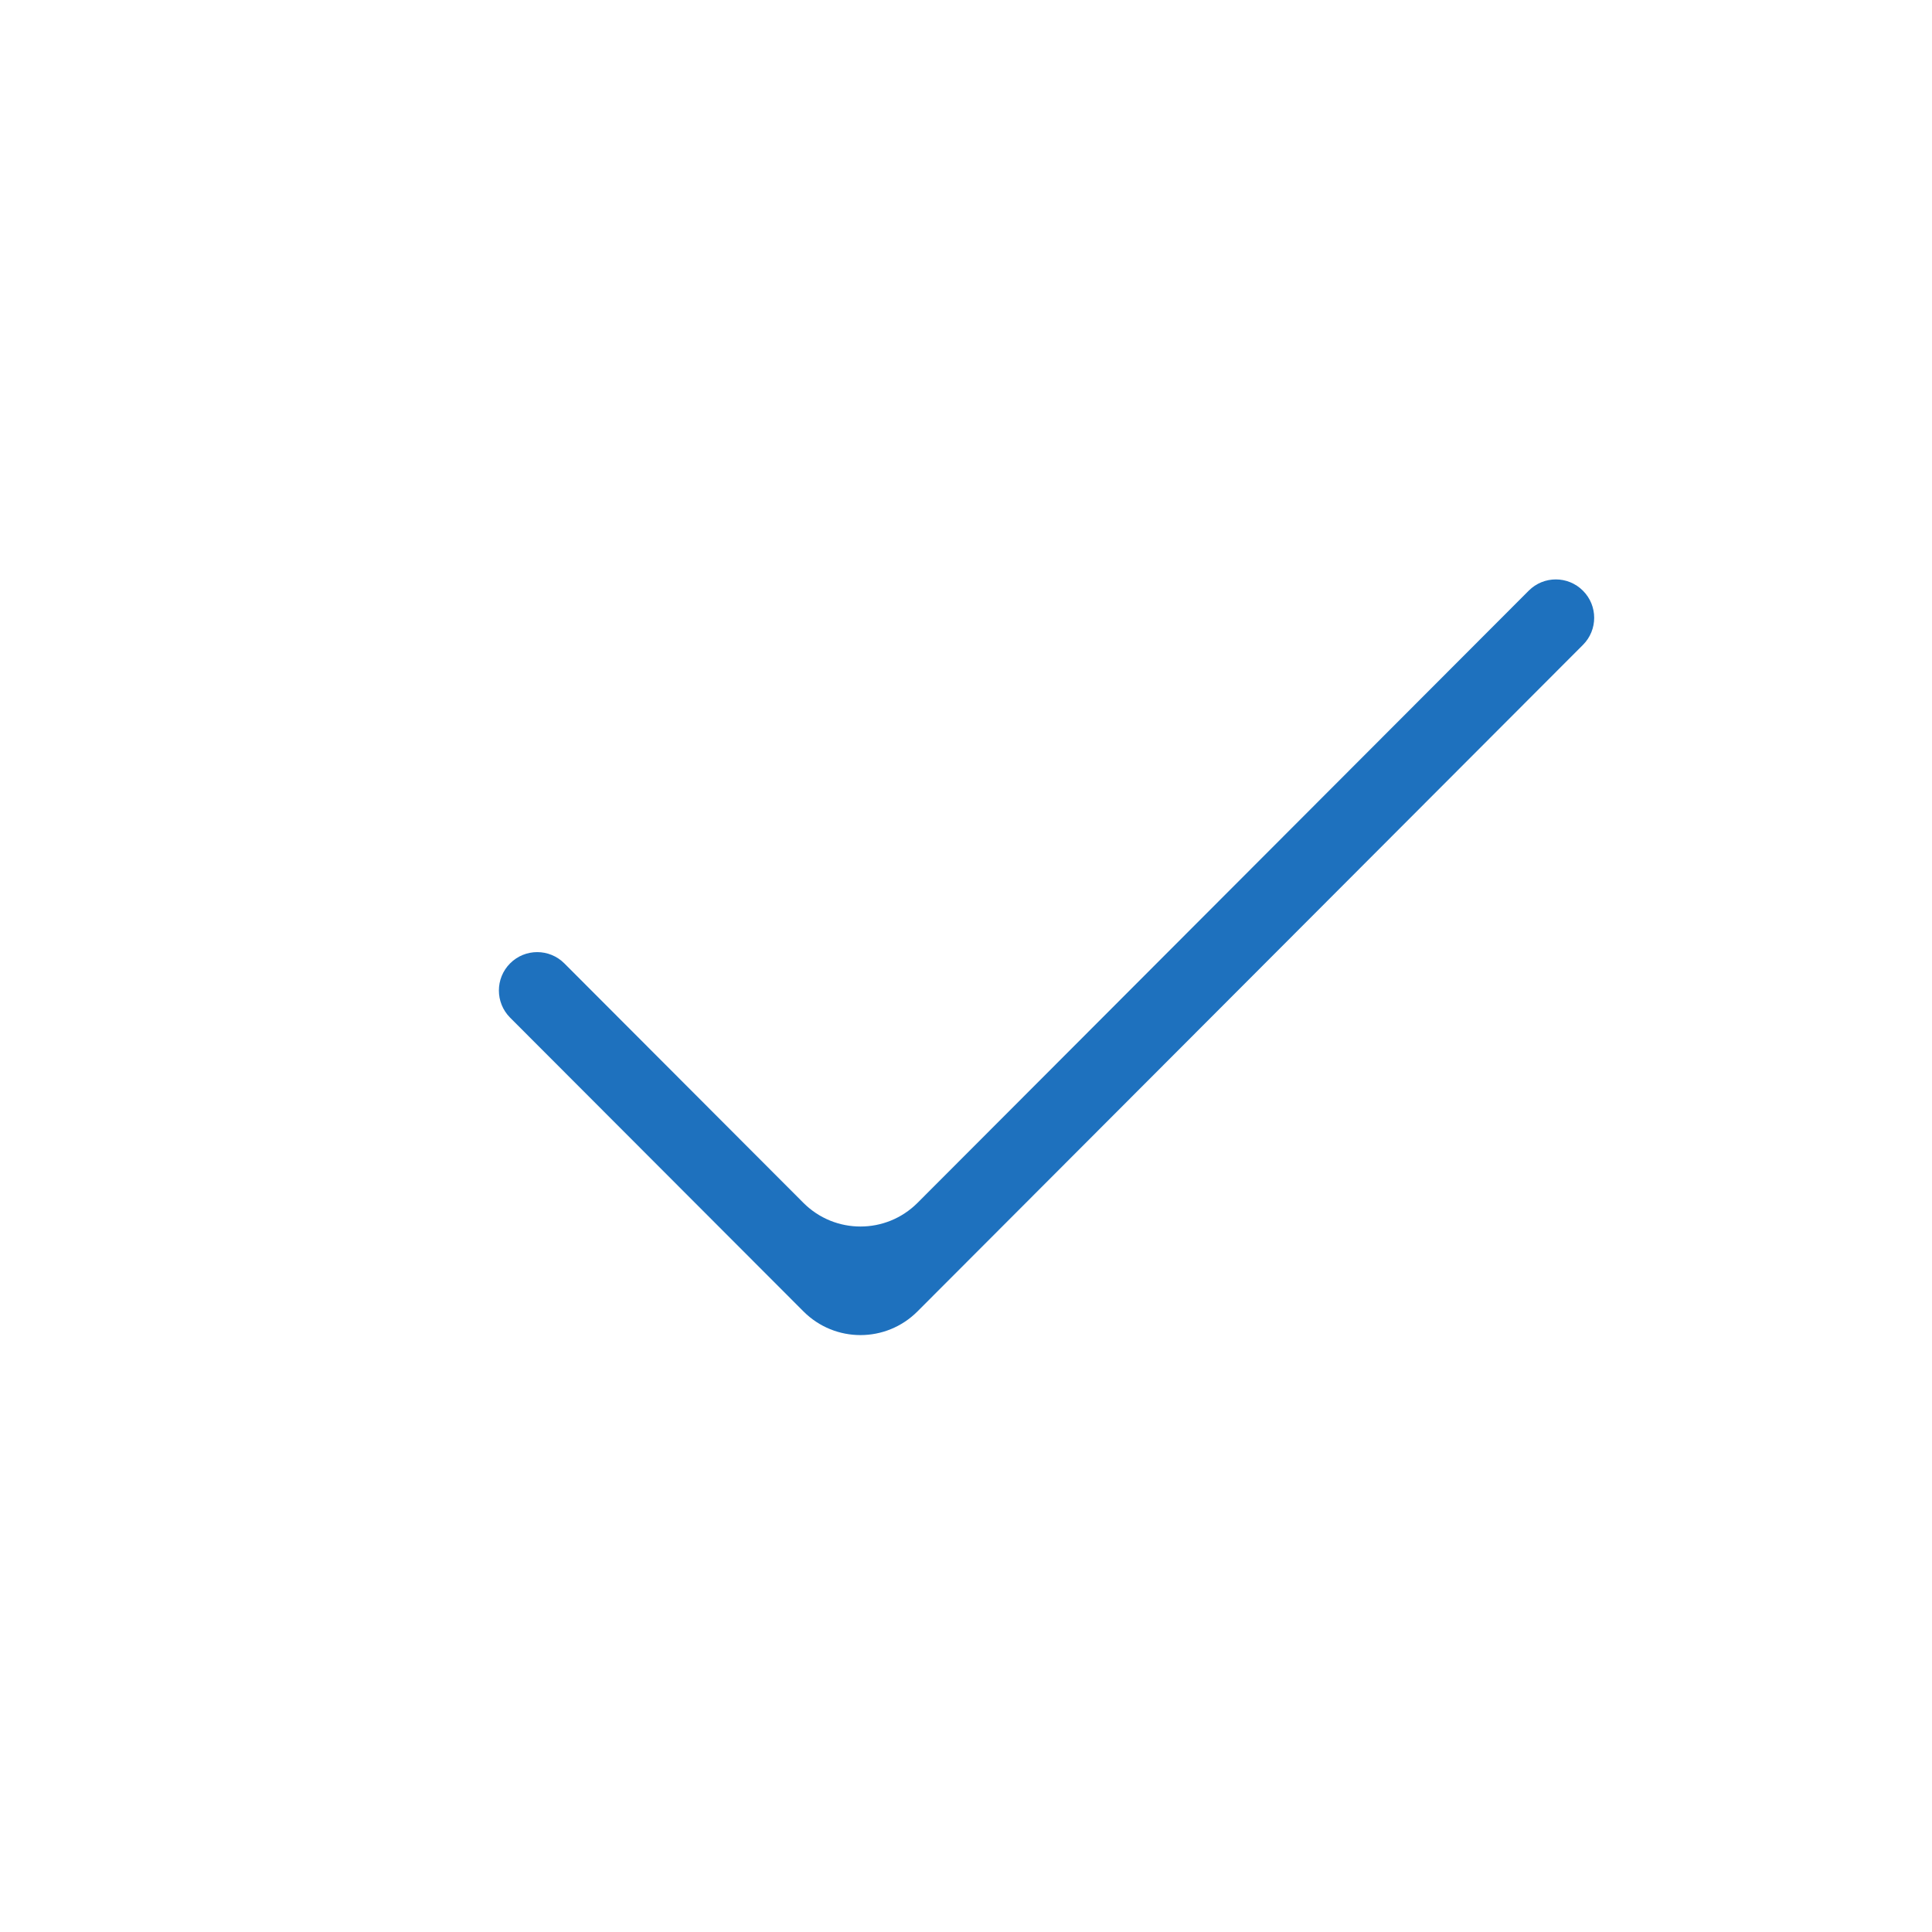 <svg width="24" height="24" viewBox="0 0 24 24" fill="none" xmlns="http://www.w3.org/2000/svg">
<path d="M11.397 16.291C11.006 16.683 10.372 16.683 9.981 16.291L6.336 12.641C6.151 12.454 6.151 12.153 6.337 11.967C6.523 11.781 6.824 11.781 7.01 11.967L9.981 14.943C10.372 15.334 11.006 15.334 11.397 14.943L18.99 7.338C19.176 7.151 19.478 7.151 19.664 7.338C19.85 7.524 19.85 7.825 19.664 8.011L11.397 16.291Z" fill="#1E71BE"/>
</svg>
